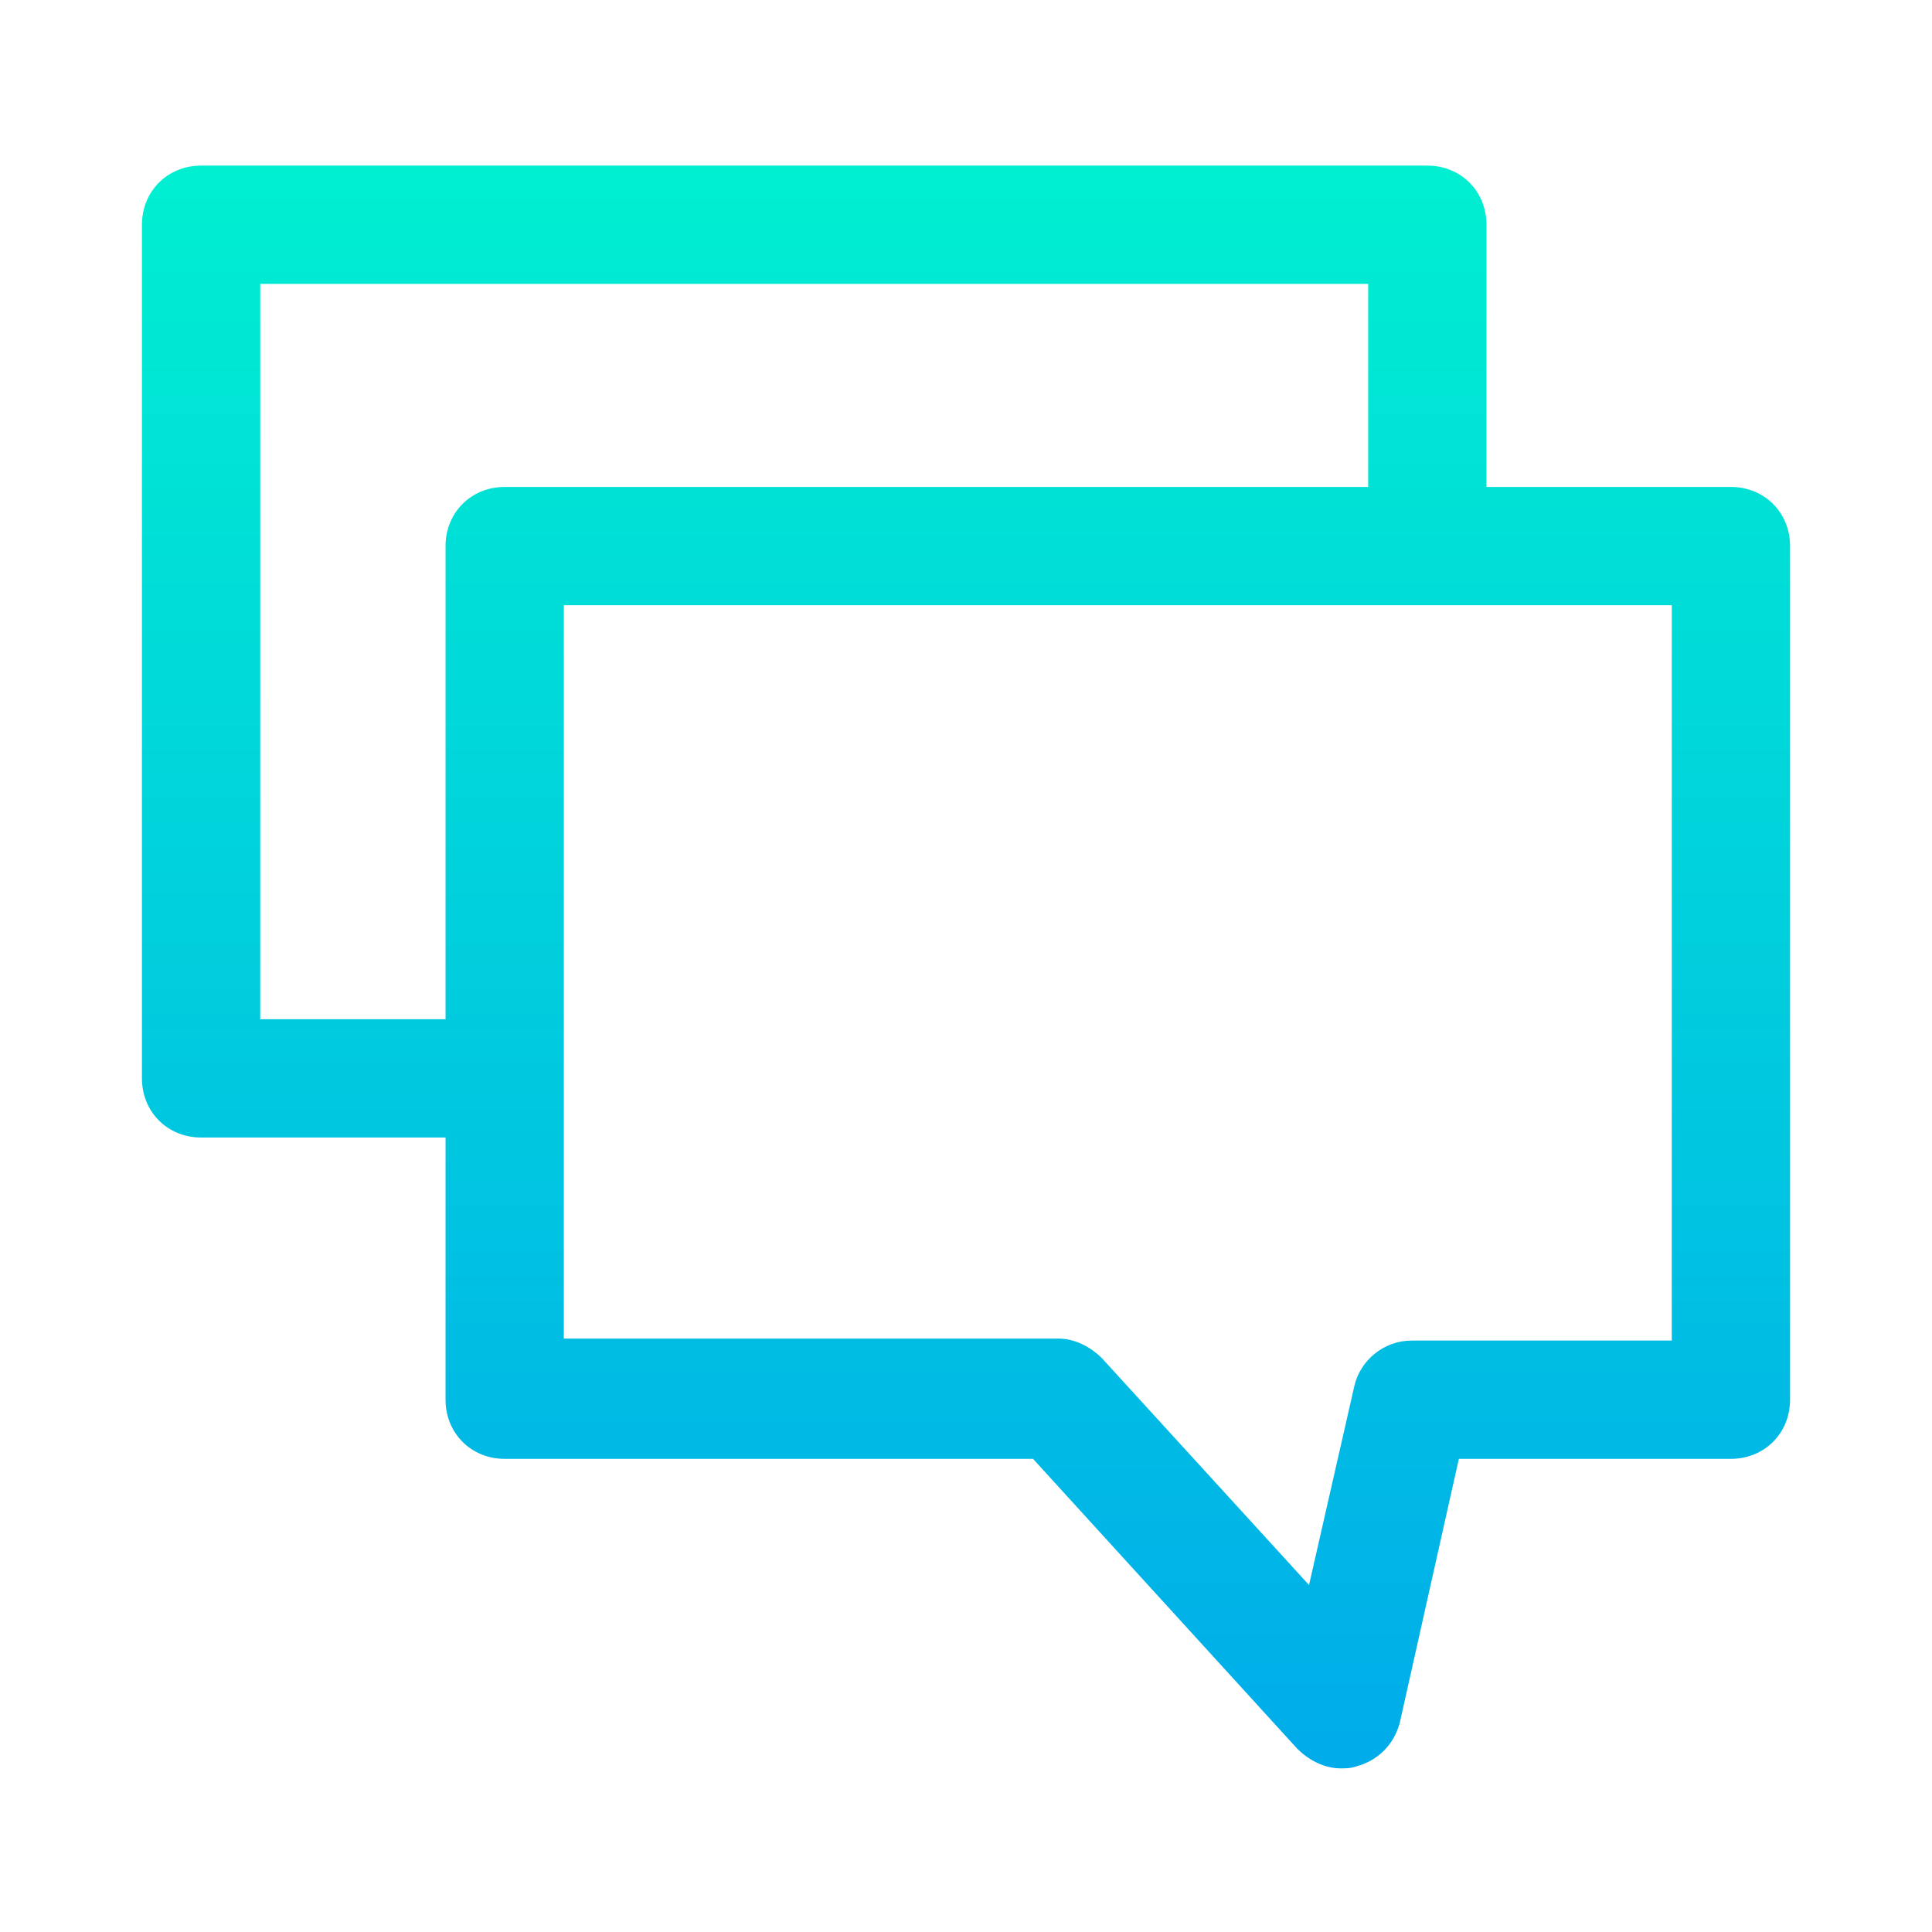 <?xml version="1.0" encoding="utf-8"?>
<!-- Generator: Adobe Illustrator 19.0.0, SVG Export Plug-In . SVG Version: 6.00 Build 0)  -->
<svg xmlns="http://www.w3.org/2000/svg" xmlns:xlink="http://www.w3.org/1999/xlink" version="1.1" id="Layer_1" x="0px" y="0px" viewBox="0 2 98 98" style="enable-background:new 0 2 98 98;" xml:space="preserve" width="512" height="512">
<style type="text/css">
	.st0{fill:url(#SVGID_1_);}
</style>
<linearGradient id="SVGID_1_" gradientUnits="userSpaceOnUse" x1="49" y1="93.65" x2="49" y2="12.35" gradientTransform="matrix(1 0 0 -1 0 104)">
	<stop offset="0" style="stop-color:#00EFD1"/>
	<stop offset="1" style="stop-color:#00ACEA"/>
</linearGradient>
<path class="st0" d="M87.8,26.7H75.4V13.4c0-1.7-1.3-3-3-3H10.2c-1.7,0-3,1.3-3,3v43.3c0,1.7,1.3,3,3,3h12.4V73c0,1.7,1.3,3,3,3  h26.8l13.4,14.7c0.6,0.6,1.4,1,2.2,1c0.3,0,0.5,0,0.8-0.1c1.1-0.3,1.9-1.1,2.2-2.2L74,76h13.8c1.7,0,3-1.3,3-3V29.7  C90.8,28,89.5,26.7,87.8,26.7z M22.6,29.7v24h-9.4V16.4h56.2v10.3H25.6C23.9,26.7,22.6,28,22.6,29.7z M84.8,70H71.6  c-1.4,0-2.6,1-2.9,2.3l-2.3,10.1L55.9,70.9c-0.6-0.6-1.4-1-2.2-1H28.6V32.7h56.2V70z"/>
</svg>
